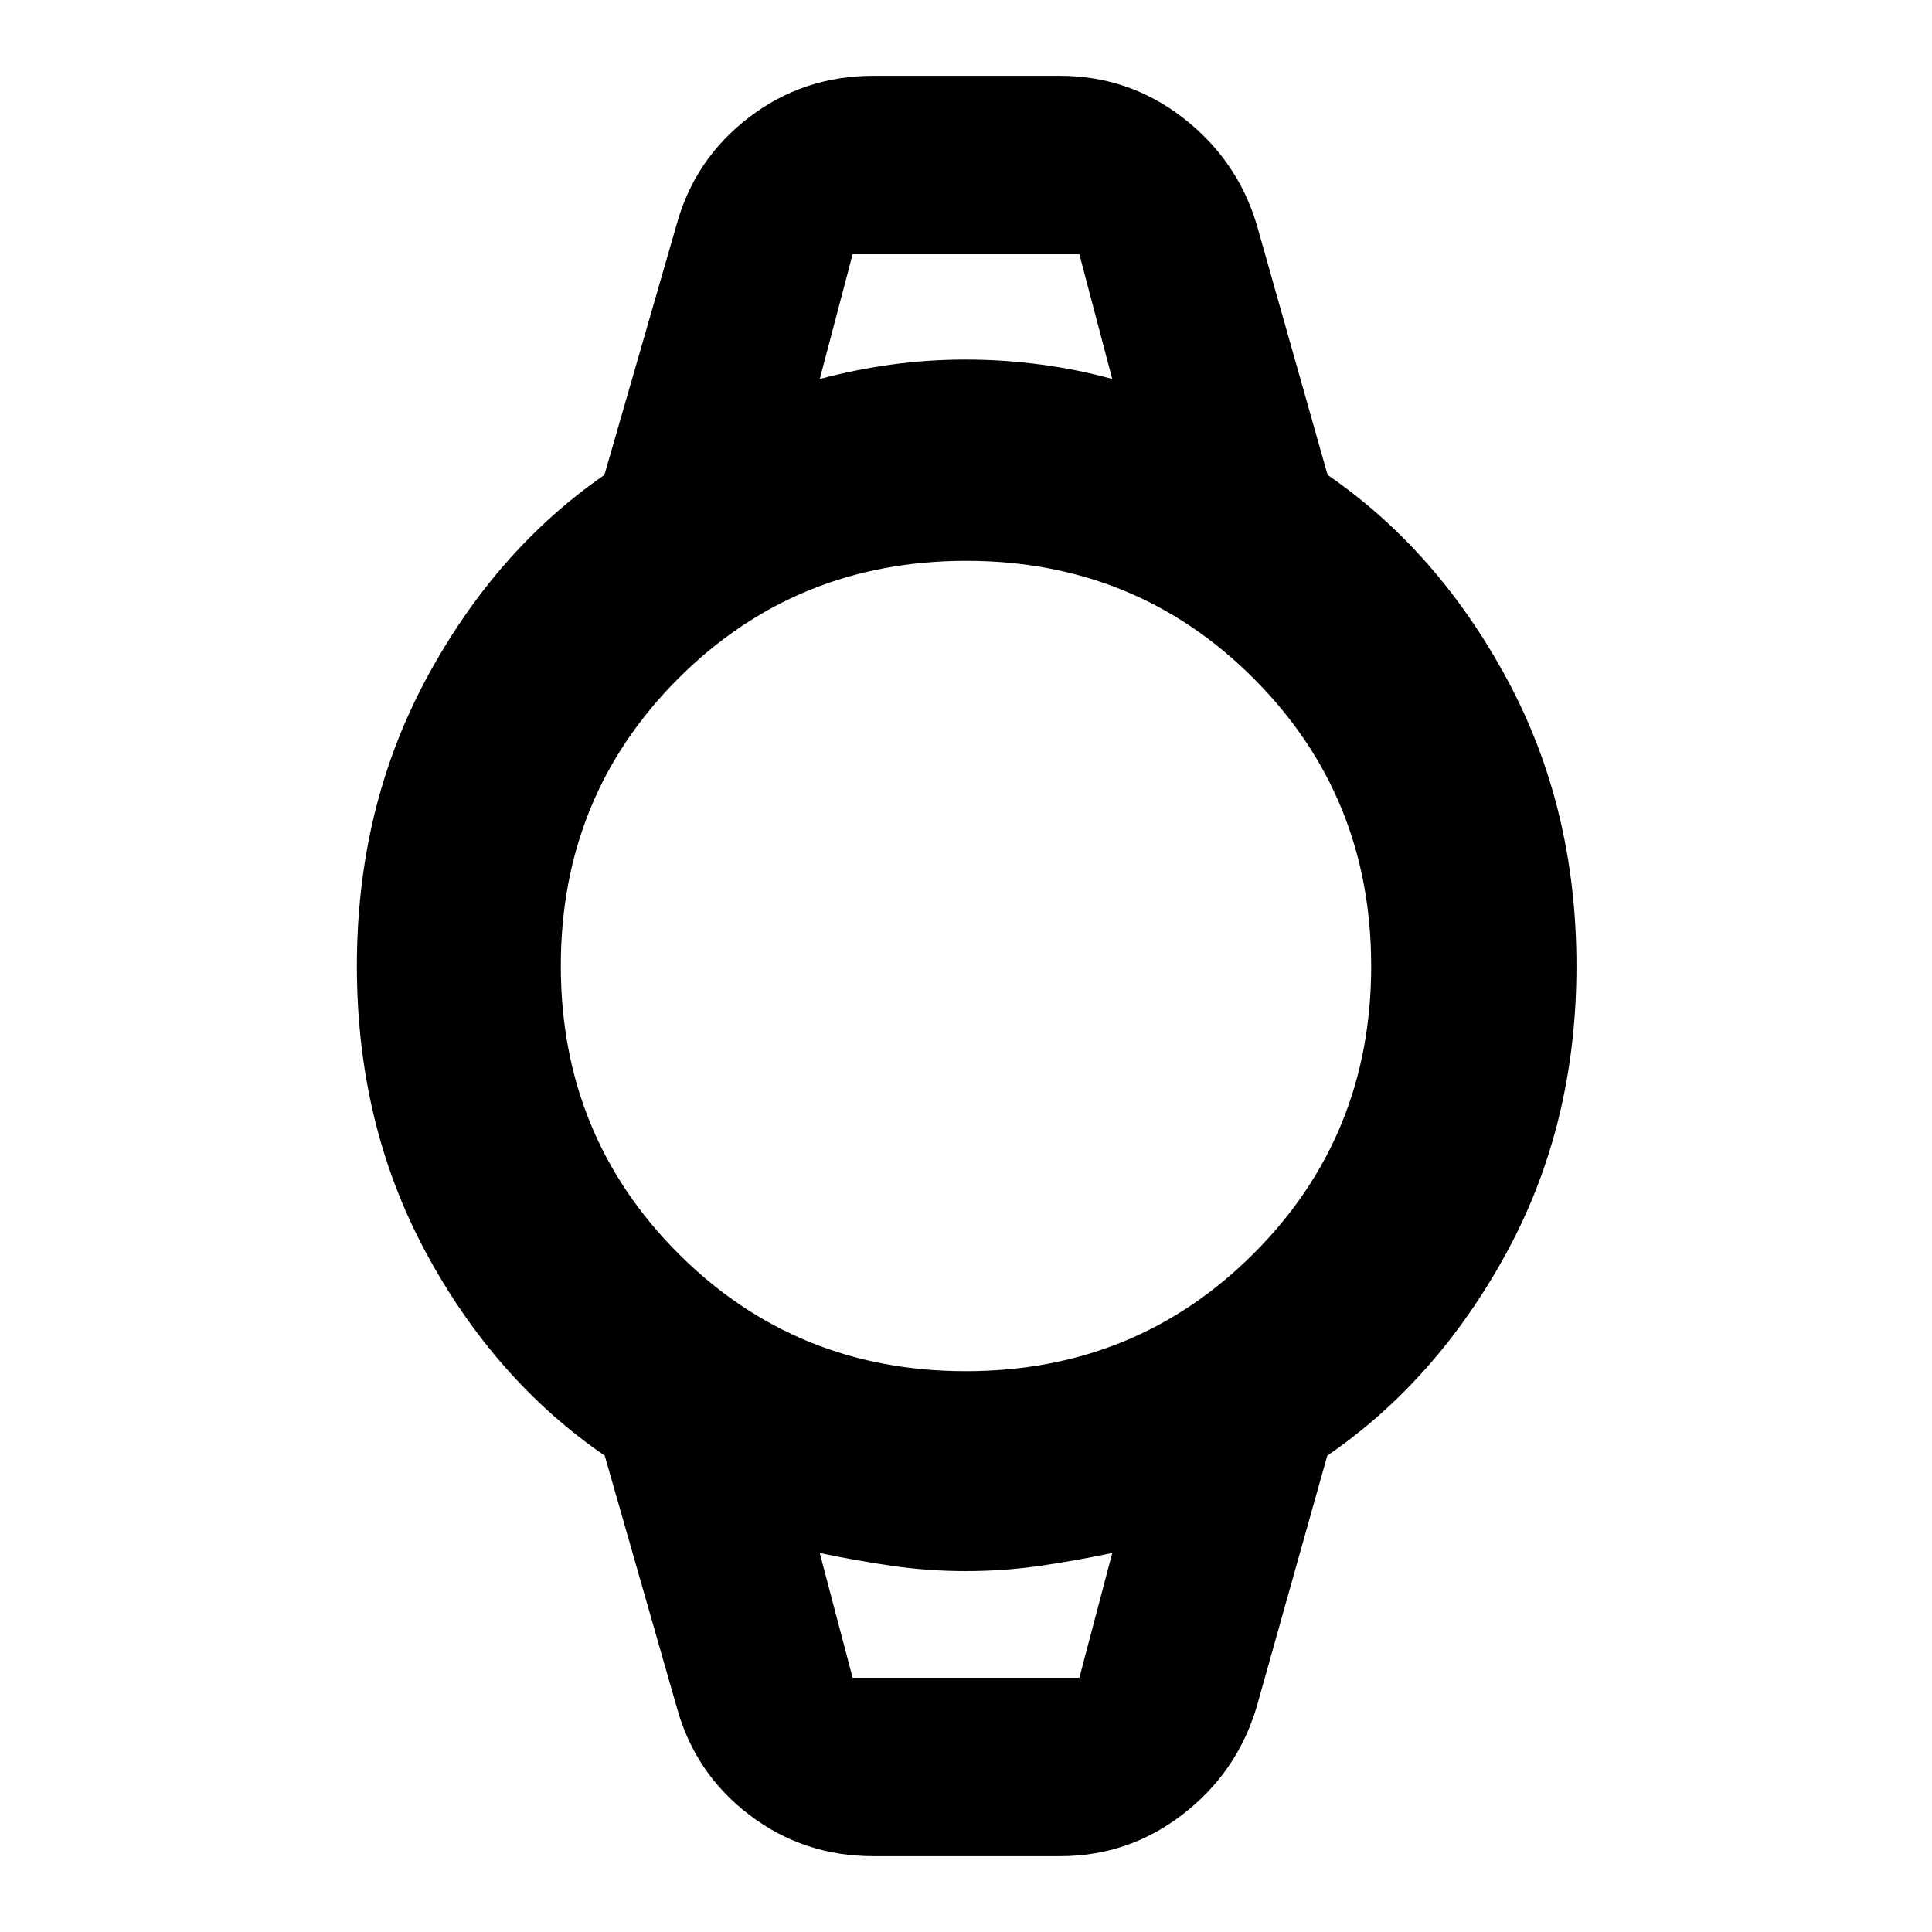 <svg xmlns="http://www.w3.org/2000/svg" height="40" viewBox="0 -960 960 960" width="40"><path d="M434-37.67q-34.81 0-61.75-20.59-26.94-20.6-35.92-53.24l-35.84-125.19q-54.72-37.58-88.94-101.11-34.22-63.54-34.22-142.12 0-78.58 34.37-142.58 34.37-64 88.63-101.5l36-124.83q8.98-32.31 35.92-52.91 26.94-20.59 61.75-20.59h92.67q34.05 0 60.95 20.71 26.9 20.72 36.71 52.79L659.67-724q54.56 37.45 89.11 101.38 34.55 63.93 34.55 142.53 0 78.59-34.55 142.21-34.55 63.61-89.27 101.19L624.33-111.5q-9.81 32.4-36.71 53.12-26.9 20.71-60.95 20.71H434Zm45.94-241q84.48 0 142.94-58.39 58.45-58.4 58.45-142.88 0-84.48-58.39-142.94-58.4-58.45-142.88-58.45-84.48 0-142.94 58.39-58.45 58.4-58.45 142.88 0 84.48 58.39 142.94 58.4 58.45 142.88 58.45Zm-72.61-493q17.34-4.66 35.51-7.16 18.17-2.5 37-2.5t37.5 2.5q18.66 2.5 35.33 7.16l-16.34-62H423.67l-16.34 62Zm16.34 645.34h112.66l16.34-62q-17.34 3.66-35.52 6.33-18.18 2.67-37.18 2.67-19.01 0-37.19-2.67-18.18-2.67-35.45-6.33l16.34 62Zm-16.34-707.34h145.34H407.33Zm16.34 707.34h-16.34 145.34-129Z"/></svg>